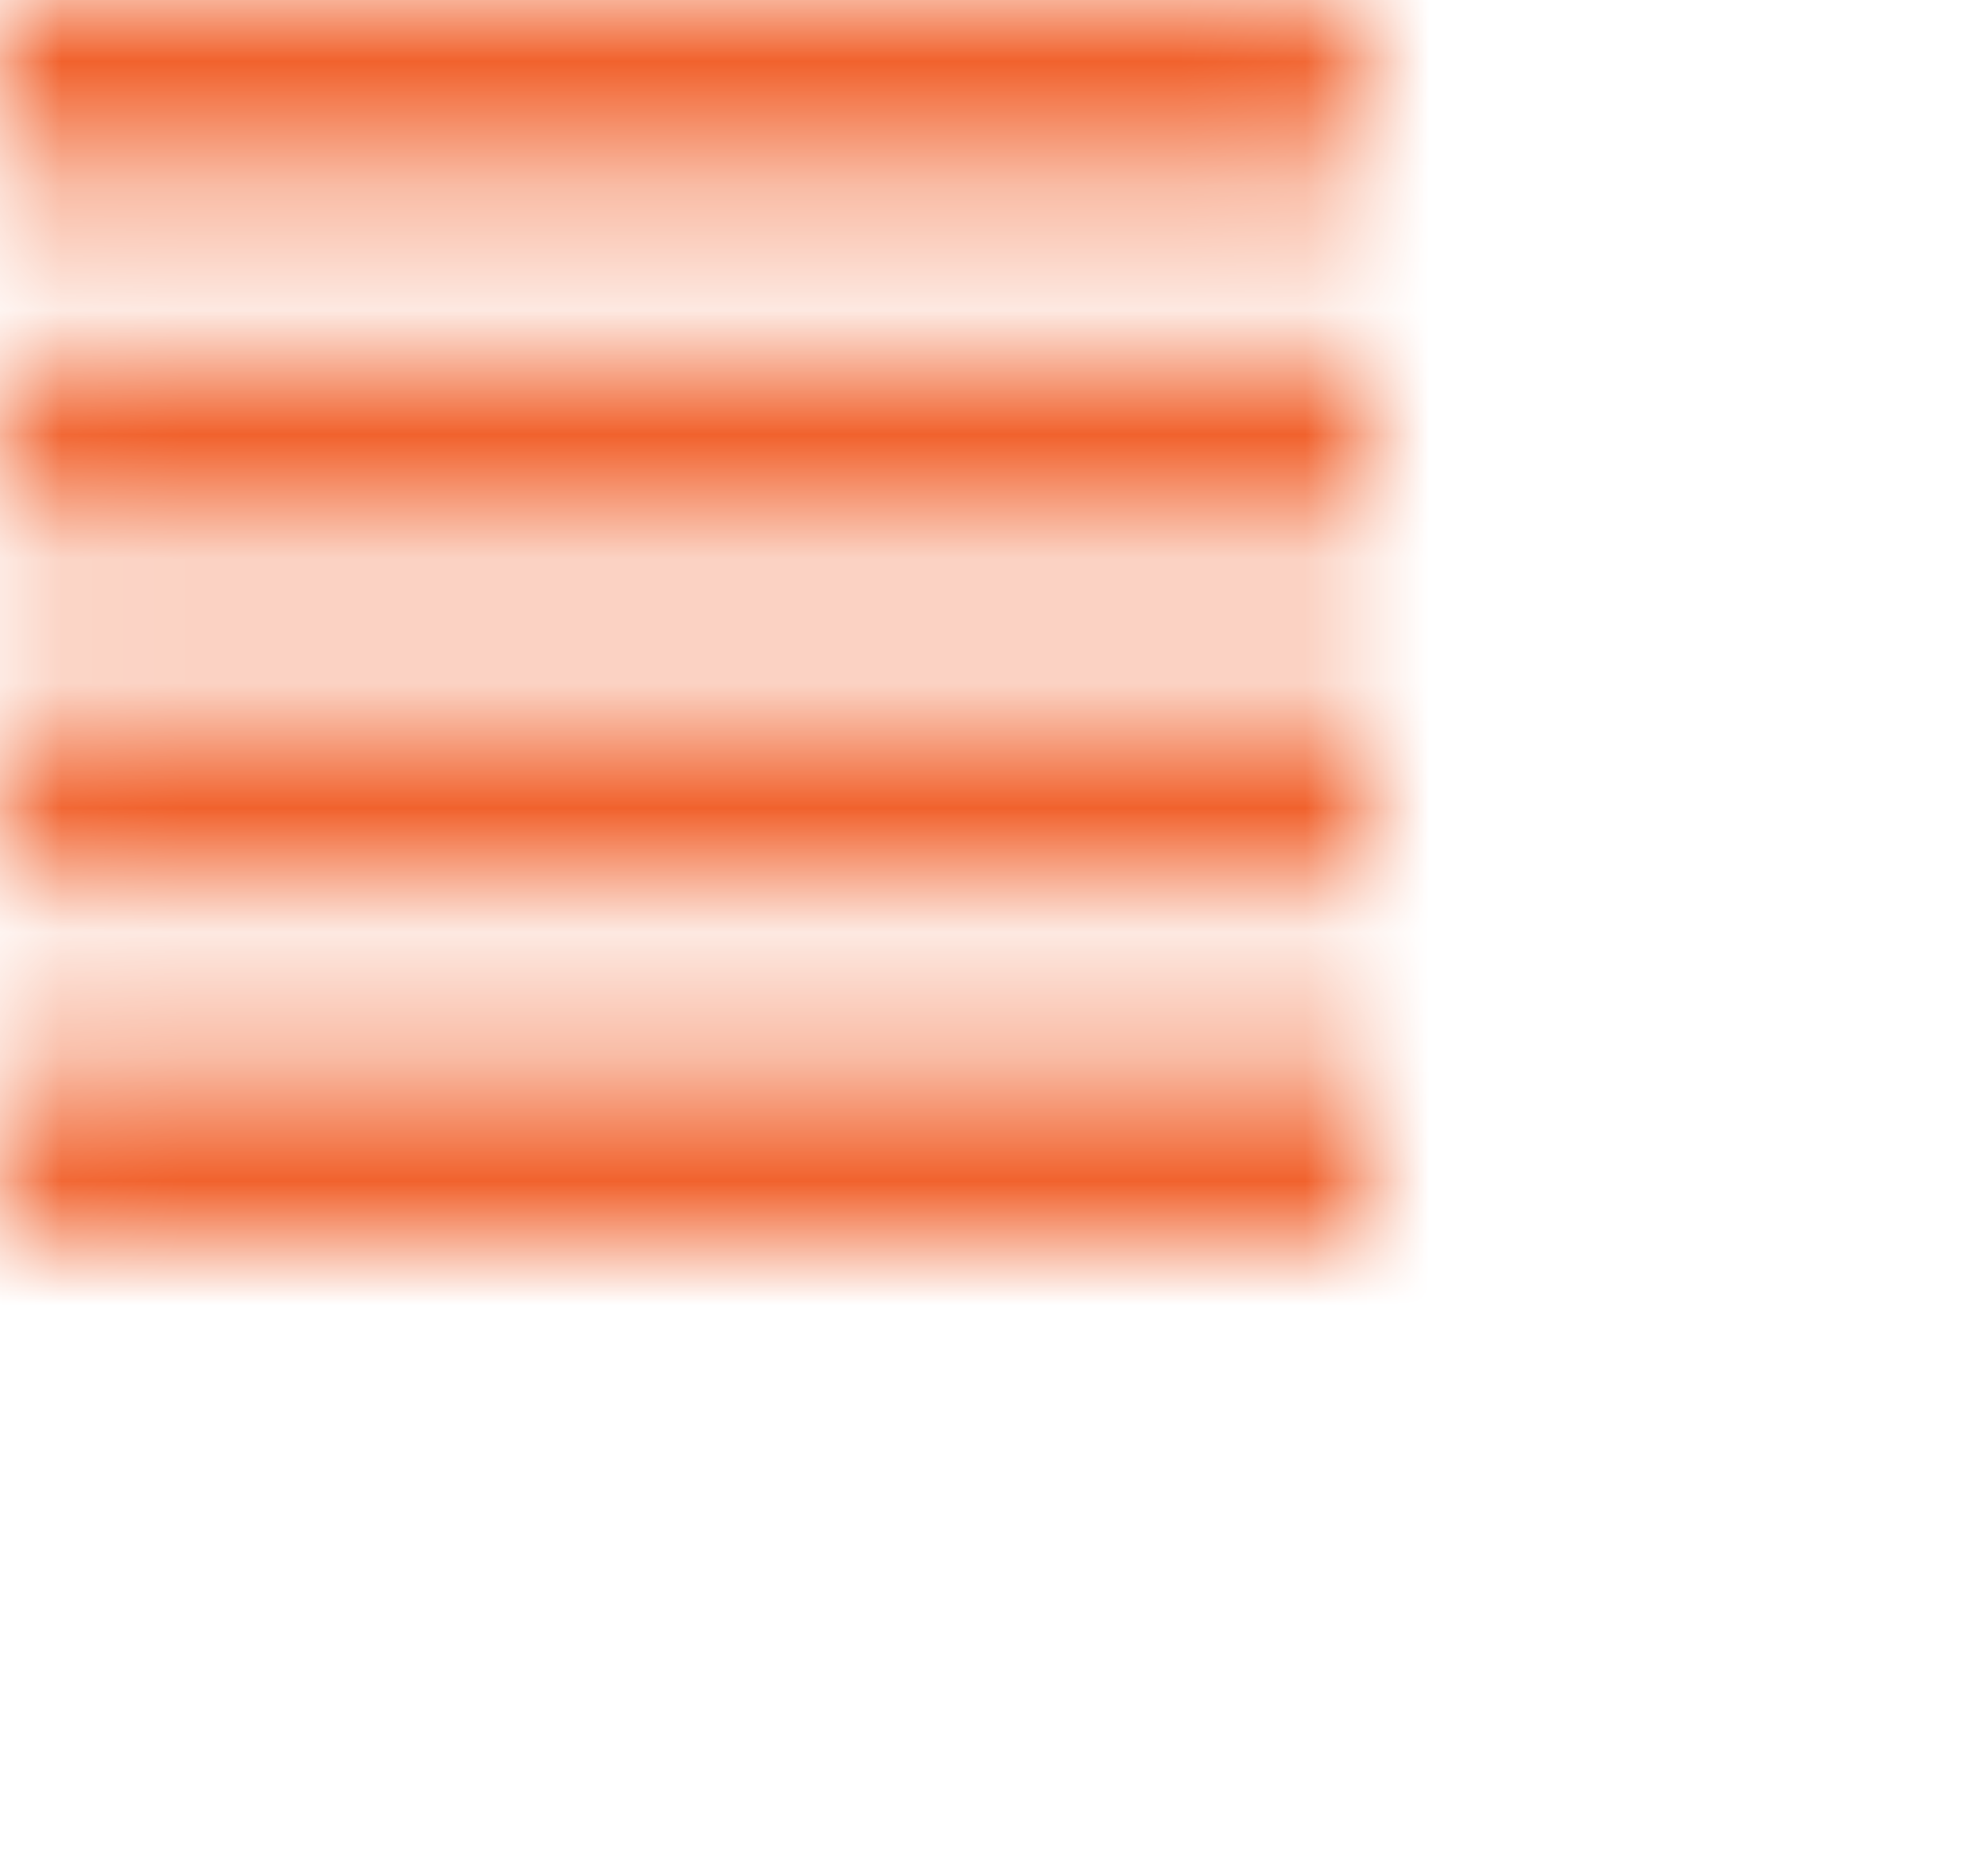 <?xml version="1.0" encoding="UTF-8"?>
<svg width="16px" height="15px" viewBox="0 0 16 15" version="1.1" xmlns="http://www.w3.org/2000/svg" xmlns:xlink="http://www.w3.org/1999/xlink">
    <!-- Generator: Sketch 64 (93537) - https://sketch.com -->
    <title>list_icon_active</title>
    <desc>Created with Sketch.</desc>
    <defs>
        <path d="M11,8.571 L11,10 L0.044,10 L0.044,8.571 L11,8.571 Z M11,5.714 L11,7.143 L0.044,7.143 L0.044,5.714 L11,5.714 Z M11,2.857 L11,4.286 L0.044,4.286 L0.044,2.857 L11,2.857 Z M10.956,0 L10.956,1.429 L0,1.429 L0,0 L10.956,0 Z" id="path-1"></path>
        <polygon id="path-3" points="0 17.143 17.6 17.143 17.6 0 0 0"></polygon>
    </defs>
    <g id="Food-Discover-(categories-with-listing)" stroke="none" stroke-width="1" fill="none" fill-rule="evenodd">
        <g id="10.4.1" transform="translate(-125, -358)">
            <g id="Price-order-/-list-setting" transform="translate(35, 353)">
                <g id="list_icon_active" transform="translate(90, 5)">
                    <g id="Group_14288-Clipped">
                        <mask id="mask-2" fill="white">
                            <use xlink:href="#path-1"></use>
                        </mask>
                        <g id="Path_19738"></g>
                        <g id="Group_14288" mask="url(#mask-2)">
                            <g transform="translate(-2.933, -3.571)" id="Group_14287-Clipped">
                                <g>
                                    <mask id="mask-4" fill="white">
                                        <use xlink:href="#path-3"></use>
                                    </mask>
                                    <g id="Path_19734"></g>
                                    <g id="Group_14287" mask="url(#mask-4)" fill="#F1622D">
                                        <g transform="translate(-0.733, 0)" id="Path_19736">
                                            <polygon points="0 0 18.333 0 18.333 17.143 0 17.143"></polygon>
                                        </g>
                                    </g>
                                </g>
                            </g>
                        </g>
                    </g>
                </g>
            </g>
        </g>
    </g>
</svg>
